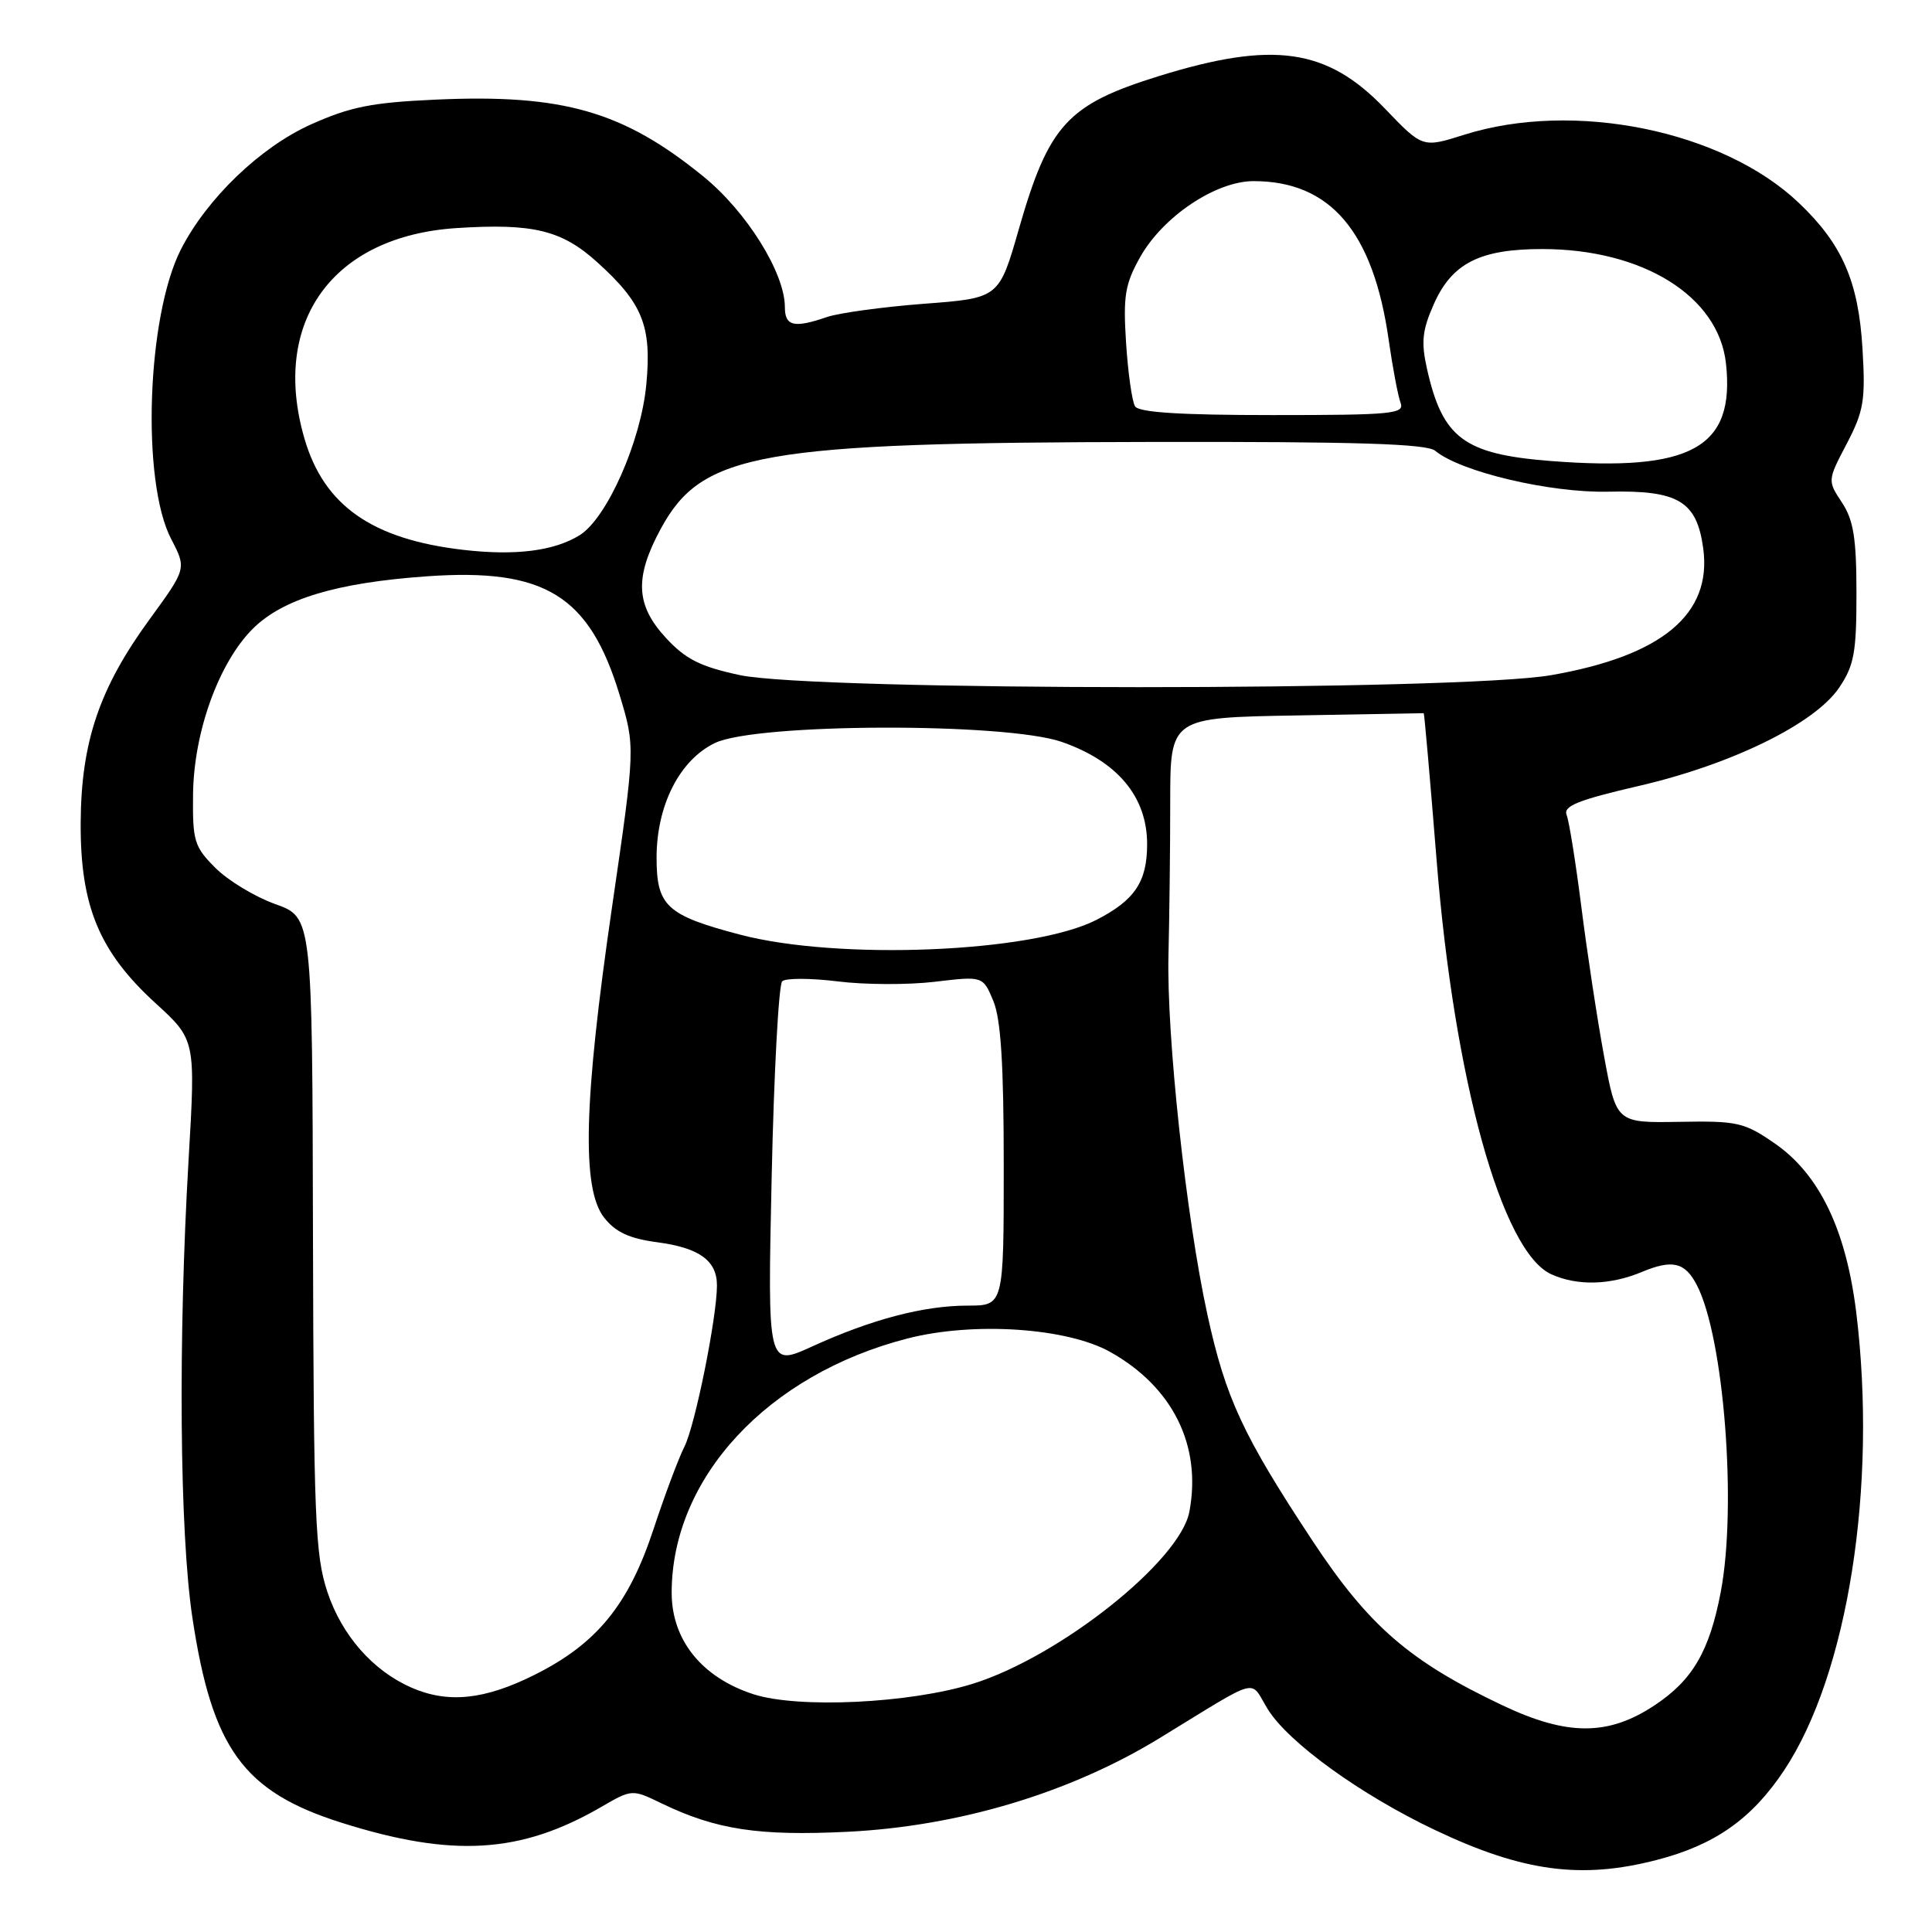 <?xml version="1.0" encoding="UTF-8" standalone="no"?>
<!DOCTYPE svg PUBLIC "-//W3C//DTD SVG 1.1//EN" "http://www.w3.org/Graphics/SVG/1.1/DTD/svg11.dtd" >
<svg xmlns="http://www.w3.org/2000/svg" xmlns:xlink="http://www.w3.org/1999/xlink" version="1.1" viewBox="0 0 256 256">
 <g >
 <path fill="currentColor"
d=" M 219.54 246.45 C 227.24 244.46 232.14 241.00 236.41 234.57 C 244.85 221.85 248.77 196.99 245.97 173.97 C 244.62 162.95 241.08 155.59 235.15 151.50 C 231.11 148.71 230.21 148.51 222.48 148.65 C 214.17 148.79 214.17 148.79 212.54 139.91 C 211.64 135.03 210.30 126.19 209.55 120.27 C 208.80 114.34 207.92 108.83 207.59 108.00 C 207.11 106.81 209.05 106.02 217.11 104.15 C 229.48 101.29 240.50 95.88 243.71 91.10 C 245.68 88.18 246.00 86.43 245.99 78.60 C 245.99 71.31 245.60 68.92 244.07 66.59 C 242.15 63.68 242.15 63.67 244.70 58.80 C 246.96 54.47 247.20 53.05 246.79 46.21 C 246.26 37.28 244.10 32.33 238.33 26.86 C 228.25 17.28 208.52 13.27 194.00 17.86 C 188.50 19.60 188.50 19.60 183.50 14.38 C 175.83 6.39 168.73 5.37 153.50 10.10 C 141.42 13.86 138.97 16.54 135.00 30.36 C 132.38 39.50 132.38 39.50 122.44 40.25 C 116.97 40.67 111.20 41.46 109.60 42.00 C 105.22 43.51 104.00 43.23 104.00 40.70 C 104.00 36.17 98.95 28.07 93.22 23.40 C 82.59 14.74 74.59 12.44 57.75 13.20 C 49.27 13.58 46.41 14.15 41.20 16.49 C 34.48 19.51 27.42 26.30 23.97 33.05 C 19.45 41.93 18.71 63.79 22.68 71.42 C 24.72 75.34 24.72 75.34 19.83 82.05 C 13.17 91.17 10.75 98.31 10.69 109.00 C 10.63 120.04 13.13 126.09 20.59 132.91 C 25.92 137.78 25.92 137.78 24.99 153.64 C 23.59 177.59 23.80 203.09 25.49 214.33 C 28.11 231.72 32.25 237.41 45.25 241.52 C 59.95 246.16 68.98 245.62 79.63 239.45 C 83.75 237.06 83.75 237.06 87.71 238.98 C 94.89 242.44 100.54 243.30 112.32 242.72 C 127.04 241.99 141.76 237.58 153.62 230.33 C 167.30 221.97 165.50 222.46 167.99 226.48 C 170.71 230.89 180.30 237.82 190.15 242.49 C 201.76 248.01 209.52 249.05 219.54 246.45 Z  M 199.16 226.00 C 186.77 220.14 181.39 215.48 173.88 204.11 C 164.71 190.22 162.40 185.25 159.99 174.21 C 157.15 161.20 154.56 137.19 154.83 126.50 C 154.95 121.55 155.06 112.46 155.06 106.30 C 155.06 95.09 155.06 95.09 171.78 94.80 C 180.98 94.63 188.57 94.50 188.65 94.50 C 188.73 94.50 189.50 103.28 190.36 114.00 C 192.68 143.04 198.99 165.85 205.54 168.84 C 208.99 170.41 213.34 170.30 217.56 168.54 C 221.61 166.85 223.28 167.25 224.85 170.30 C 228.43 177.23 230.17 199.57 228.01 210.94 C 226.52 218.78 224.28 222.63 219.23 225.97 C 213.11 230.03 207.69 230.03 199.16 226.00 Z  M 99.85 224.50 C 93.01 222.29 89.00 217.32 89.00 211.05 C 89.00 195.82 101.72 182.11 120.27 177.35 C 129.01 175.11 141.35 175.93 147.09 179.13 C 155.39 183.77 159.25 191.54 157.60 200.30 C 156.38 206.84 140.40 219.53 128.89 223.11 C 120.54 225.71 105.80 226.41 99.85 224.50 Z  M 54.50 223.61 C 49.40 221.37 45.29 216.69 43.38 210.94 C 41.76 206.06 41.56 201.19 41.47 163.53 C 41.38 121.55 41.38 121.55 36.48 119.80 C 33.79 118.84 30.22 116.68 28.54 115.00 C 25.73 112.19 25.51 111.44 25.58 105.23 C 25.68 97.00 28.98 87.85 33.46 83.35 C 37.44 79.36 44.56 77.21 56.62 76.36 C 72.20 75.27 78.09 78.90 82.09 92.05 C 84.19 98.98 84.19 98.98 81.09 120.24 C 77.34 145.96 77.05 157.52 80.05 161.34 C 81.58 163.28 83.38 164.11 87.12 164.61 C 92.67 165.35 95.00 167.04 95.00 170.32 C 95.00 174.53 92.10 188.91 90.69 191.69 C 89.91 193.23 88.07 198.15 86.60 202.61 C 83.30 212.64 79.08 217.81 70.82 221.93 C 64.20 225.24 59.36 225.74 54.50 223.61 Z  M 102.25 155.96 C 102.55 142.13 103.18 130.45 103.65 130.02 C 104.12 129.59 107.42 129.60 111.00 130.04 C 114.58 130.49 120.37 130.51 123.87 130.09 C 130.24 129.33 130.24 129.33 131.62 132.63 C 132.62 135.04 133.00 140.97 133.00 154.47 C 133.00 173.00 133.00 173.00 128.22 173.00 C 122.41 173.00 115.48 174.82 107.60 178.42 C 101.70 181.11 101.70 181.11 102.25 155.96 Z  M 98.00 123.83 C 88.33 121.28 87.00 120.05 87.00 113.66 C 87.00 106.69 90.07 100.67 94.76 98.44 C 100.31 95.81 133.26 95.72 140.70 98.31 C 148.09 100.89 152.00 105.58 152.00 111.86 C 152.00 116.83 150.37 119.27 145.32 121.87 C 136.87 126.23 111.08 127.29 98.00 123.83 Z  M 98.00 89.45 C 92.80 88.33 90.85 87.35 88.25 84.54 C 84.22 80.18 84.05 76.52 87.58 70.02 C 93.05 59.98 100.62 58.64 152.59 58.56 C 179.75 58.51 189.05 58.80 190.17 59.73 C 193.55 62.53 205.42 65.33 213.12 65.15 C 222.40 64.94 224.84 66.40 225.69 72.69 C 226.85 81.39 220.23 86.90 205.55 89.46 C 193.36 91.59 107.93 91.58 98.00 89.45 Z  M 61.40 72.86 C 49.30 71.46 42.93 67.00 40.34 58.11 C 35.85 42.64 44.07 31.27 60.53 30.22 C 70.62 29.57 74.43 30.49 79.12 34.73 C 85.16 40.18 86.37 43.19 85.64 50.94 C 84.94 58.47 80.42 68.68 76.80 70.92 C 73.43 73.01 68.30 73.66 61.40 72.86 Z  M 205.41 61.08 C 194.00 60.18 191.15 58.06 189.09 48.90 C 188.29 45.33 188.45 43.78 189.97 40.34 C 192.38 34.88 196.07 33.00 204.34 33.00 C 217.69 33.00 227.73 39.25 228.70 48.16 C 229.92 59.34 224.14 62.54 205.41 61.08 Z  M 150.40 53.84 C 150.00 53.19 149.47 49.42 149.21 45.44 C 148.81 39.20 149.07 37.65 151.08 34.06 C 154.11 28.68 161.10 24.00 166.11 24.00 C 176.28 24.00 181.97 30.69 184.01 45.05 C 184.53 48.71 185.24 52.45 185.58 53.36 C 186.15 54.84 184.54 55.00 168.67 55.00 C 156.39 55.00 150.90 54.65 150.40 53.84 Z "/>
</g>
</svg>